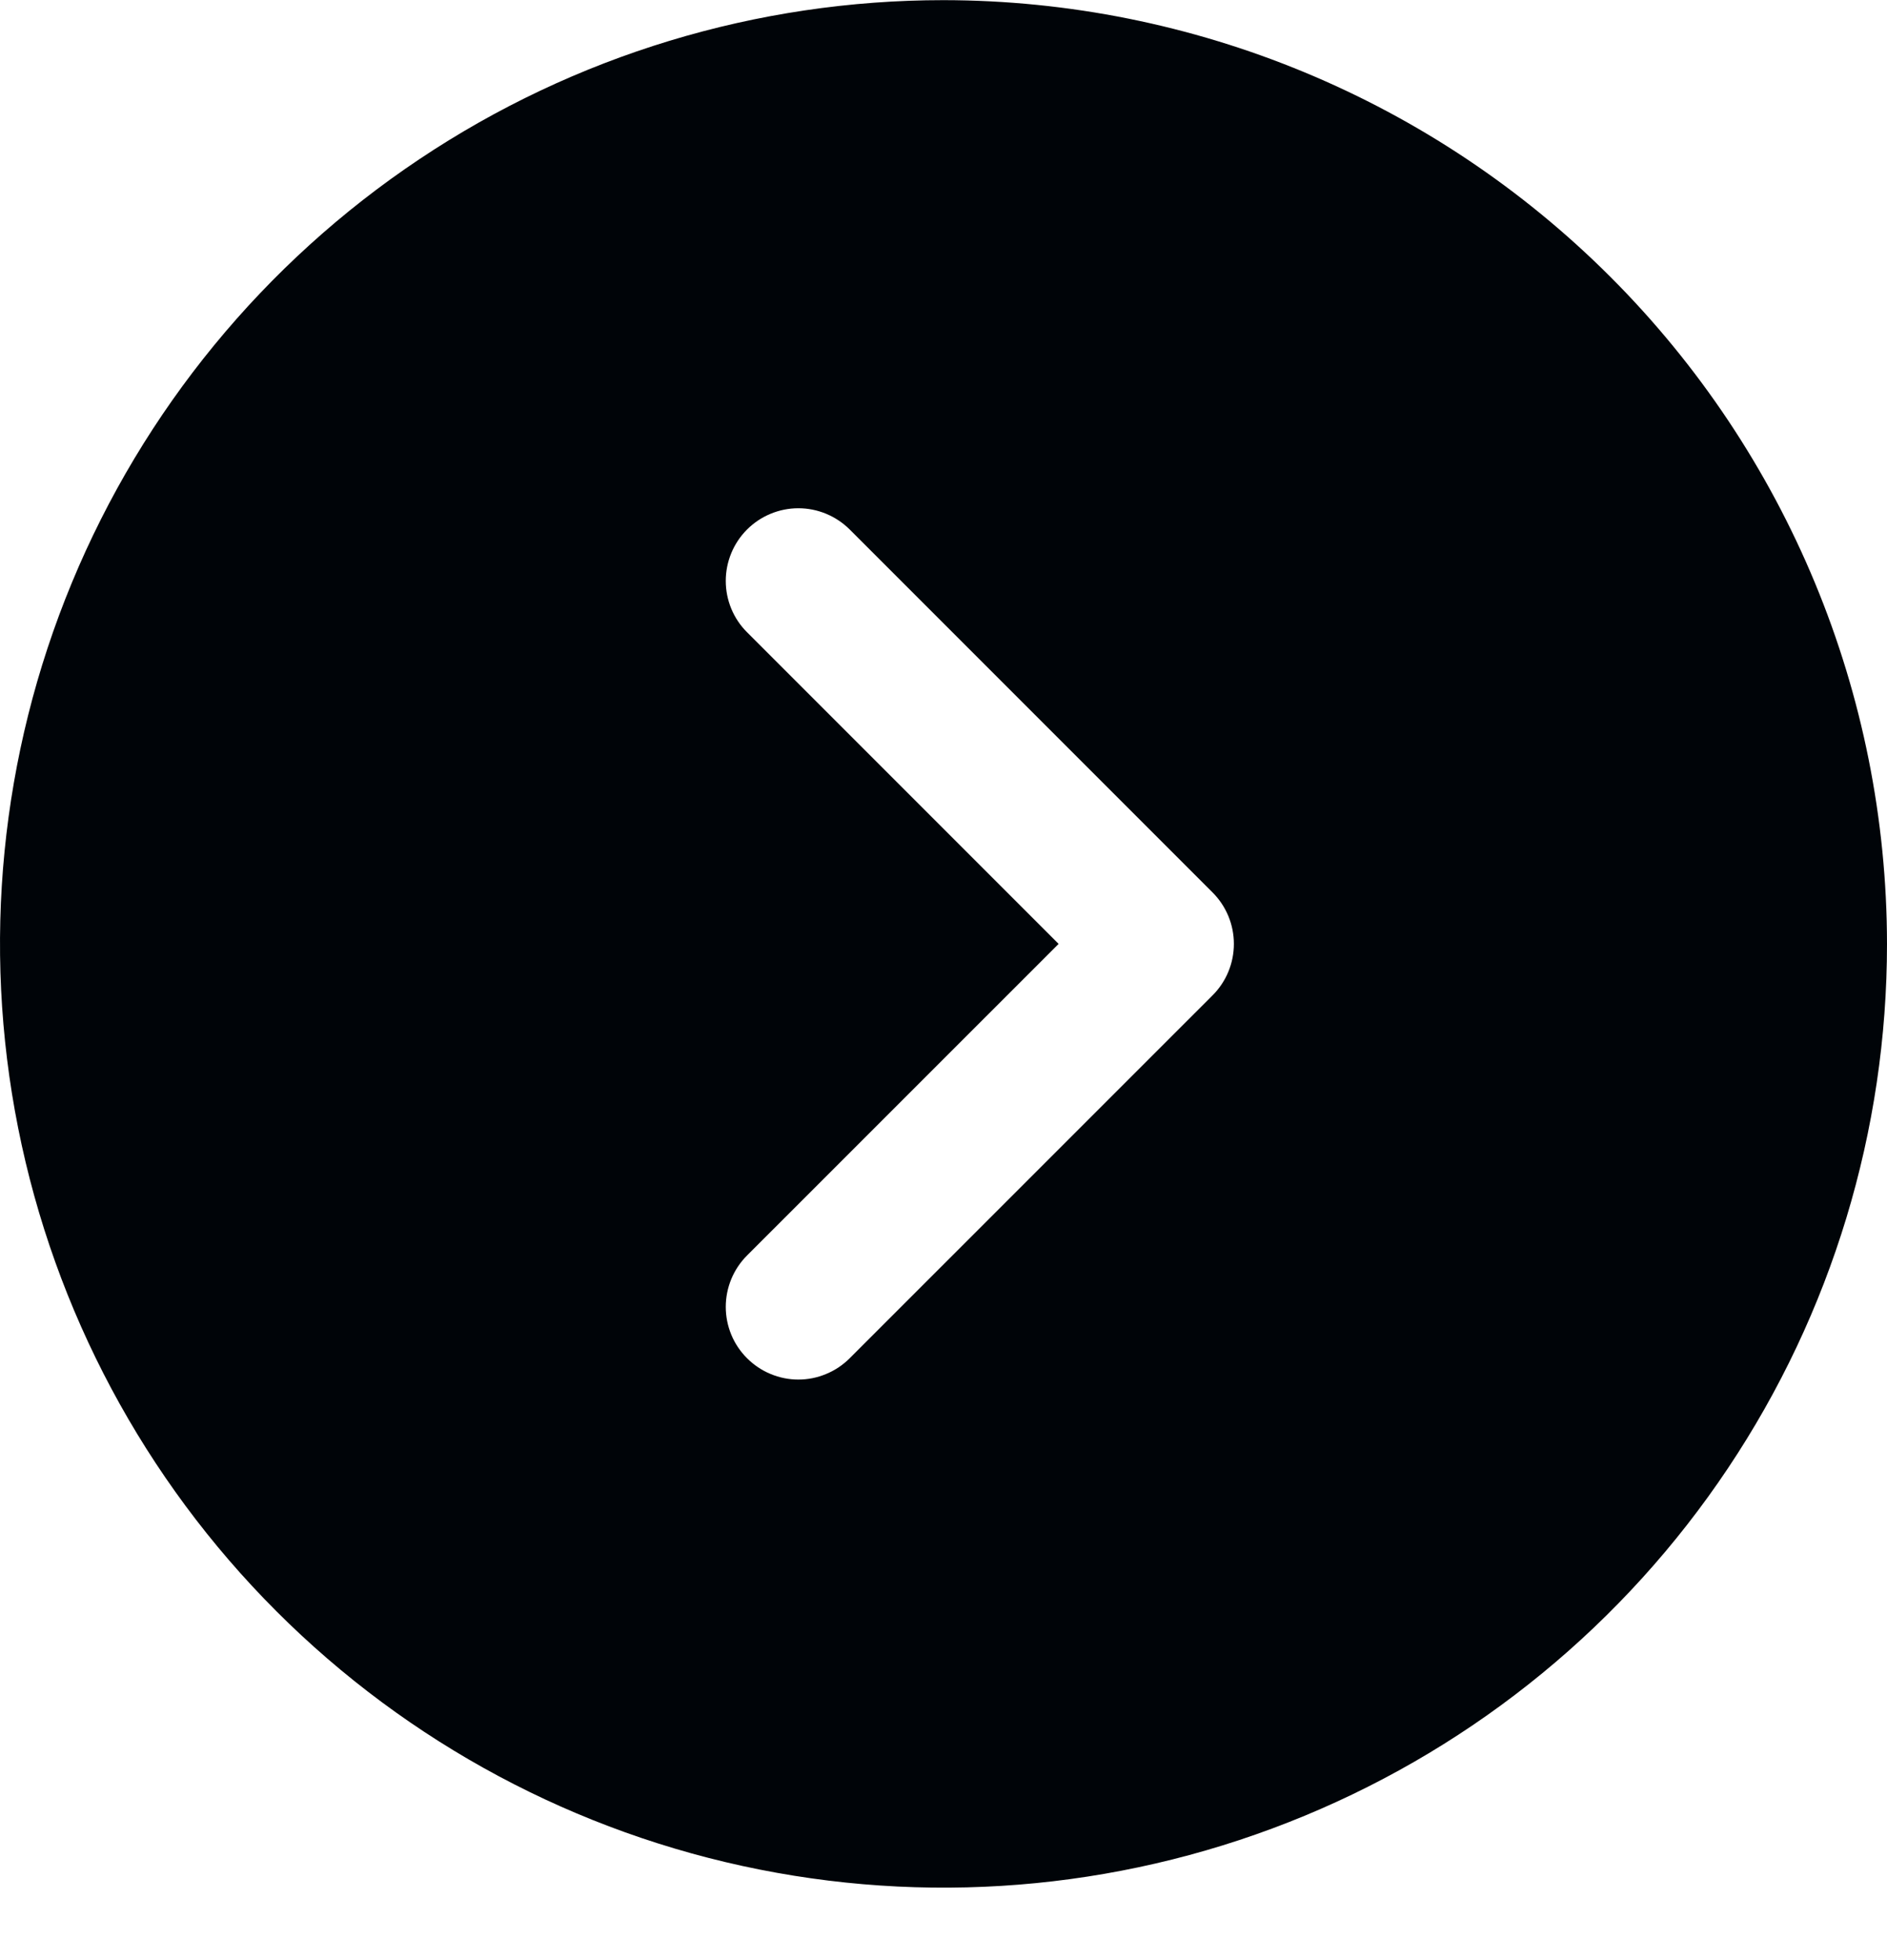 <svg width="26" height="27" viewBox="0 0 26 27" fill="none" xmlns="http://www.w3.org/2000/svg">
<path d="M13 0.002C10.429 0.002 7.916 0.764 5.778 2.193C3.64 3.621 1.974 5.652 0.99 8.027C0.006 10.402 -0.252 13.016 0.25 15.538C0.752 18.06 1.99 20.376 3.808 22.194C5.626 24.012 7.942 25.251 10.464 25.752C12.986 26.254 15.6 25.996 17.975 25.012C20.351 24.028 22.381 22.362 23.809 20.224C25.238 18.087 26 15.573 26 13.002C25.997 9.555 24.626 6.251 22.189 3.814C19.751 1.376 16.447 0.006 13 0.002ZM16.708 13.71L11.708 18.709C11.615 18.802 11.505 18.876 11.383 18.926C11.262 18.977 11.132 19.003 11 19.003C10.869 19.003 10.739 18.977 10.617 18.926C10.496 18.876 10.386 18.802 10.293 18.709C10.2 18.616 10.126 18.506 10.076 18.385C10.026 18.264 10 18.133 10 18.002C10 17.871 10.026 17.74 10.076 17.619C10.126 17.498 10.2 17.387 10.293 17.294L14.586 13.002L10.293 8.709C10.105 8.522 10 8.267 10 8.002C10 7.737 10.105 7.482 10.293 7.294C10.48 7.107 10.735 7.001 11 7.001C11.266 7.001 11.52 7.107 11.708 7.294L16.708 12.294C16.801 12.387 16.875 12.498 16.925 12.619C16.975 12.74 17.001 12.87 17.001 13.002C17.001 13.133 16.975 13.264 16.925 13.385C16.875 13.506 16.801 13.617 16.708 13.71Z" fill="#000408"/>
</svg>
